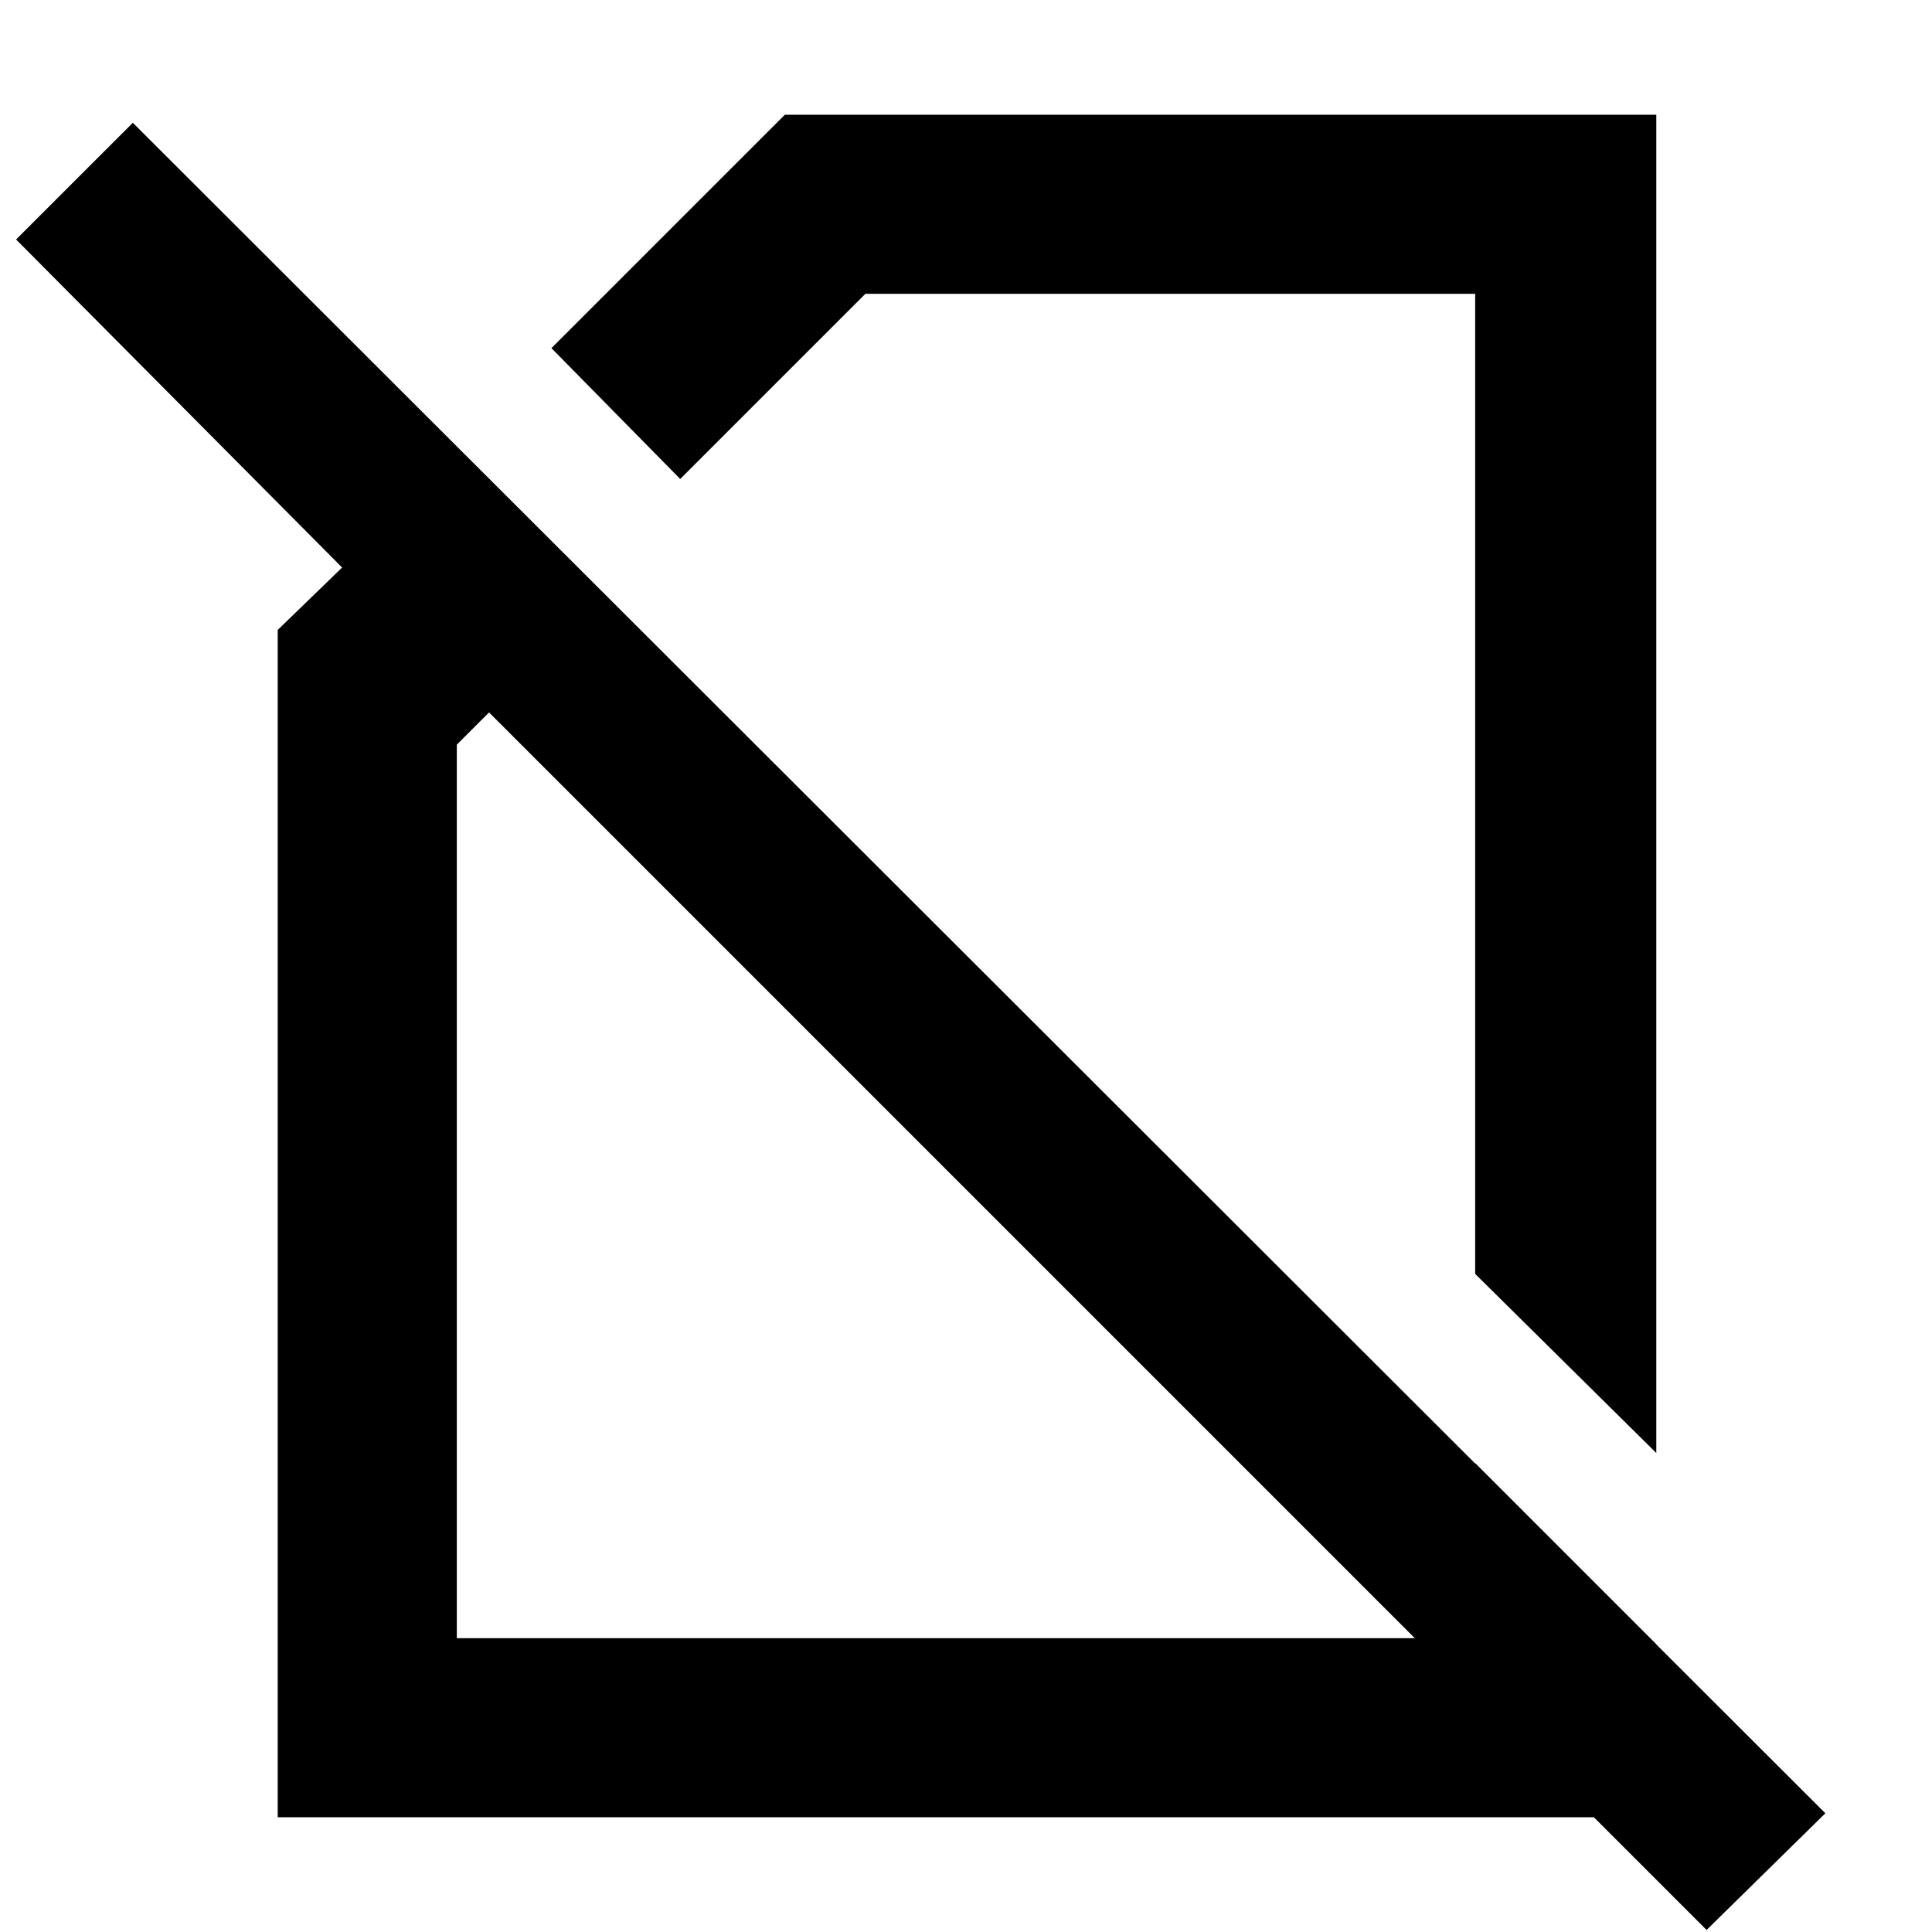<svg xmlns="http://www.w3.org/2000/svg" height="40" width="40"><path d="m34.292 30.083-3.75-3.708V6.083H17.917l-3.834 3.834-2.666-2.709 4.833-4.833h18.042ZM22.5 18.292Zm-2.625 6.166Zm15.458 15.5L10.125 14.75l-.667.667v18.5h21.084v-3.625l3.75 3.75v3.583H5.75V13.042l1.333-1.292-6.75-6.792L2.75 2.542l35.042 35Z"/></svg>